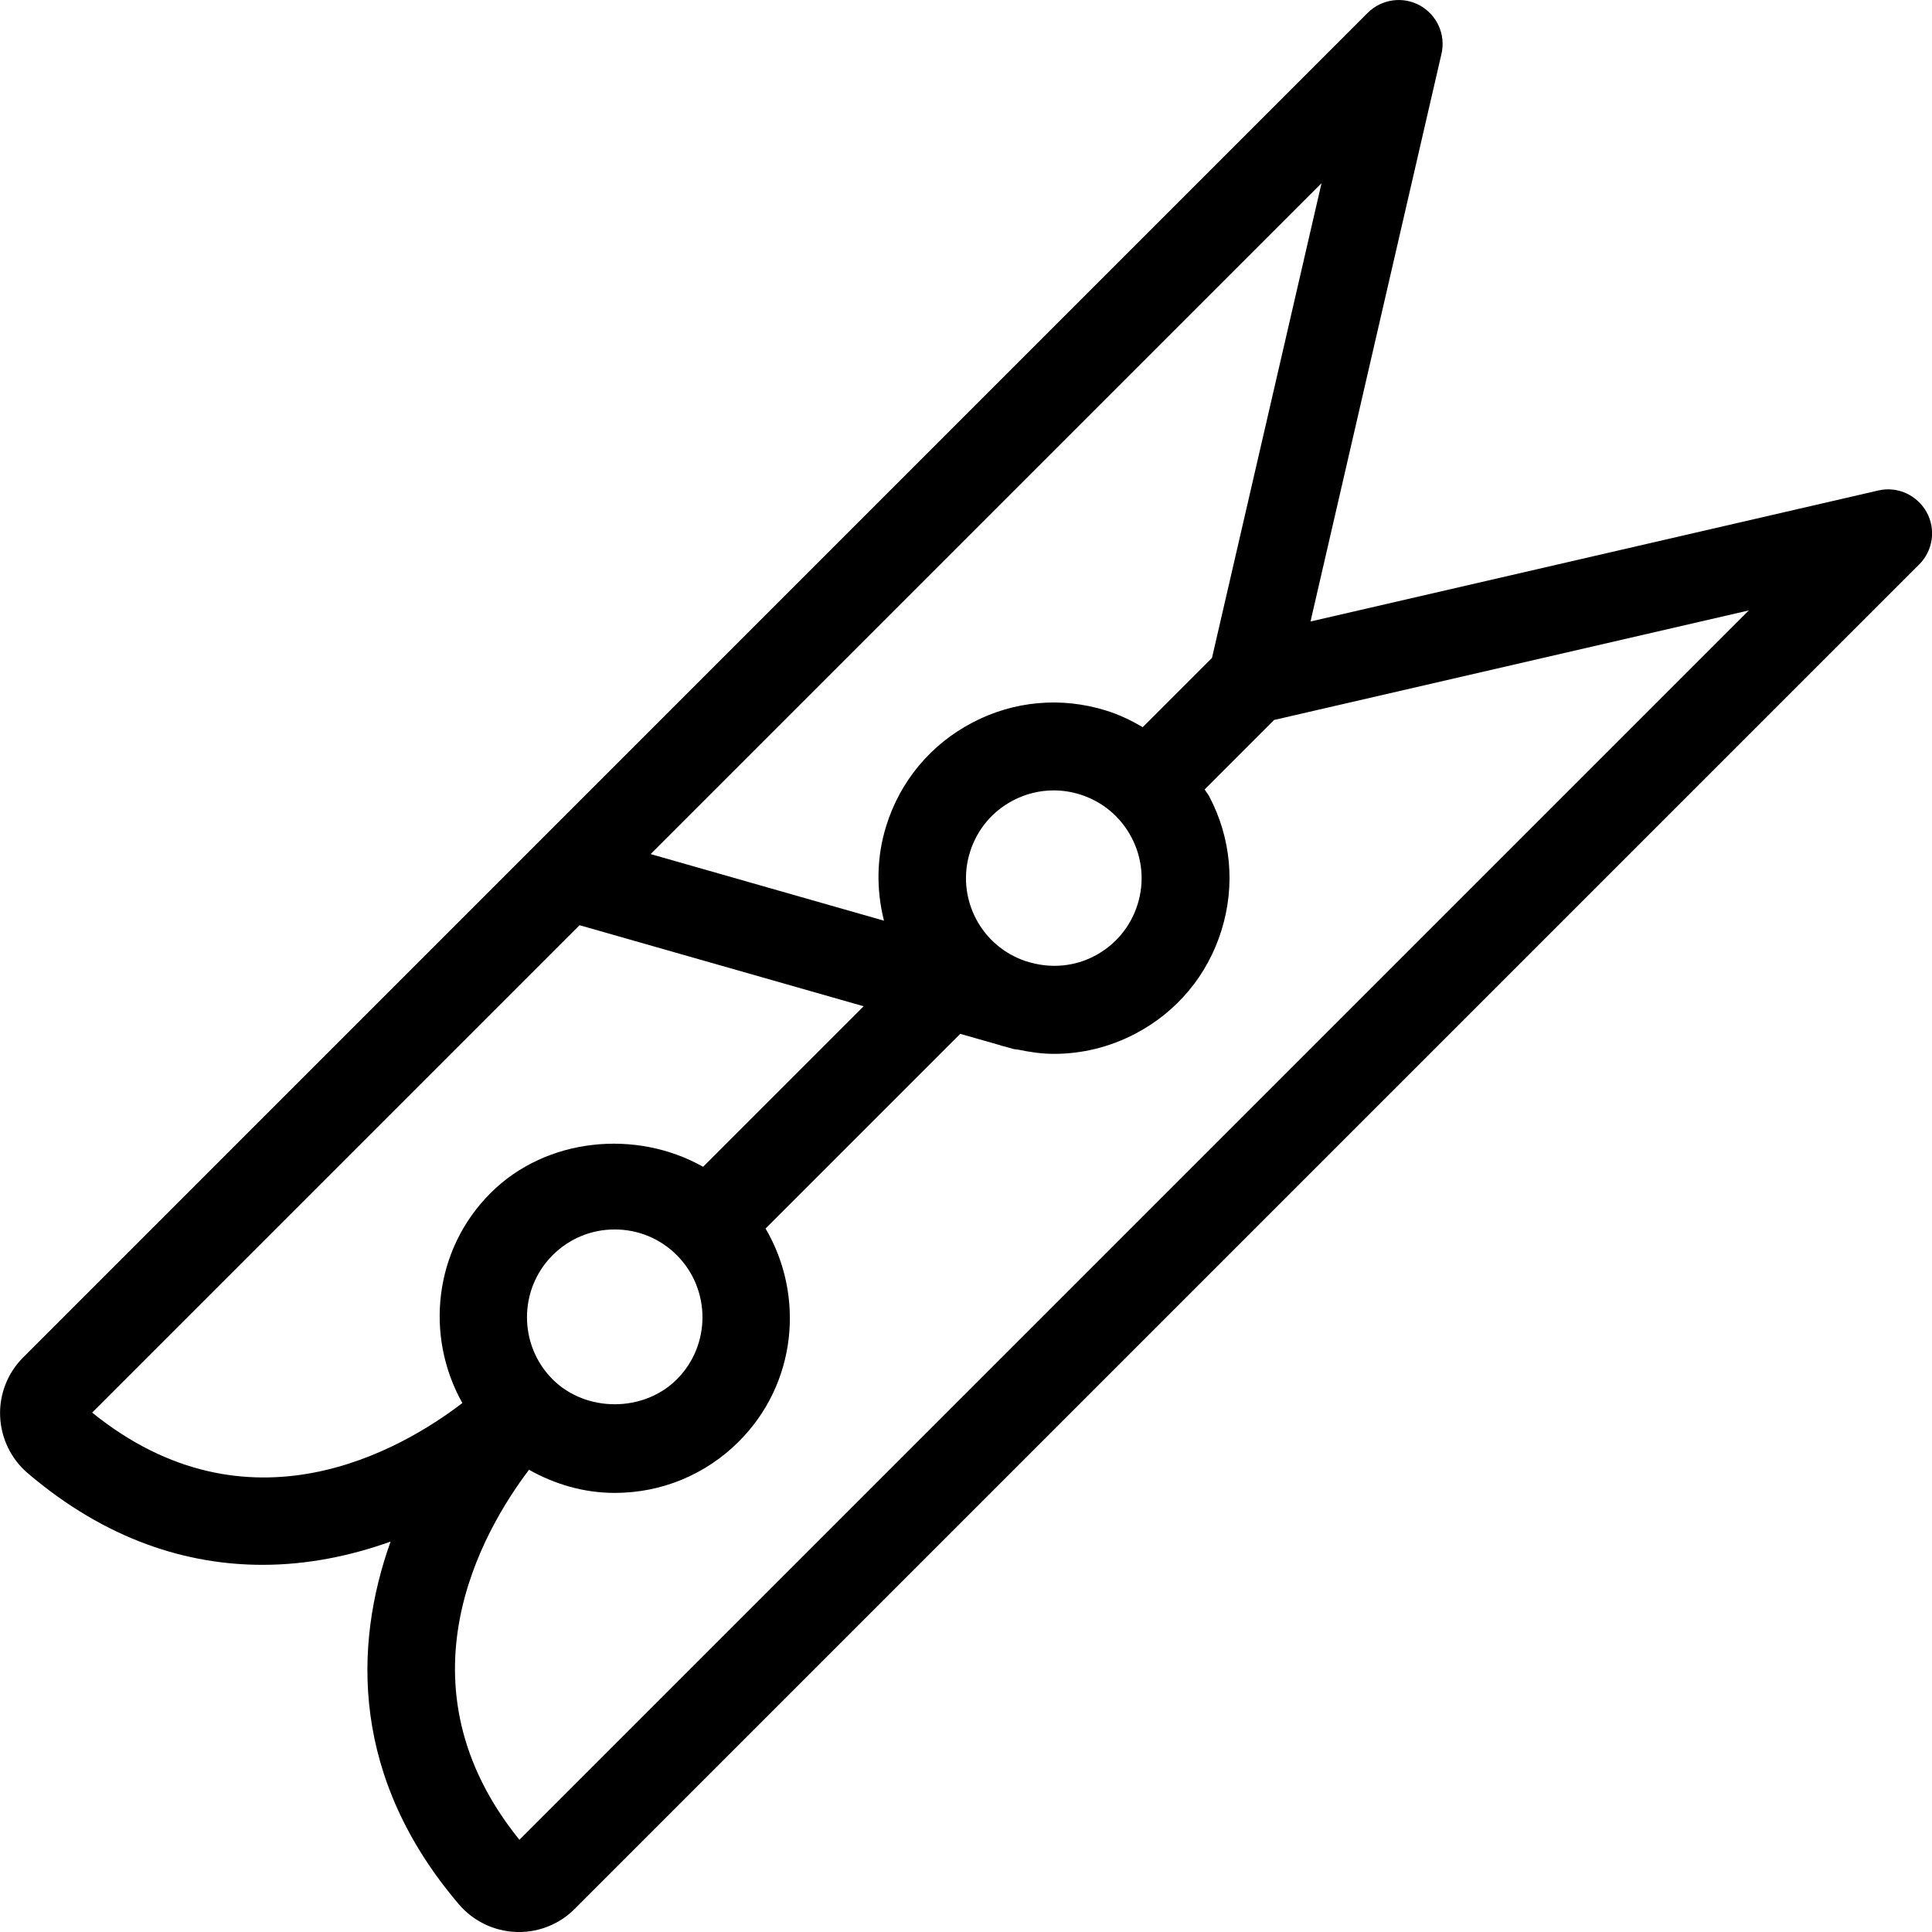 <?xml version="1.0" encoding="UTF-8" standalone="no"?>
<svg width="44px" height="44px" viewBox="0 0 44 44" version="1.1" xmlns="http://www.w3.org/2000/svg" xmlns:xlink="http://www.w3.org/1999/xlink">
    <!-- Generator: Sketch 3.7.2 (28276) - http://www.bohemiancoding.com/sketch -->
    <title>cle-peg</title>
    <desc>Created with Sketch.</desc>
    <defs></defs>
    <g id="44px-Line" stroke="none" stroke-width="1" fill="none" fill-rule="evenodd">
        <g id="cle-peg"></g>
        <path d="M42.775,11.171 L29.846,14.154 L32.829,1.225 C32.929,0.79 32.729,0.342 32.339,0.125 C31.952,-0.09 31.463,-0.022 31.148,0.293 L0.524,30.918 C0.172,31.27 -0.018,31.757 0.003,32.254 C0.023,32.755 0.252,33.228 0.633,33.552 C2.422,35.076 4.265,35.638 5.979,35.638 C7.013,35.638 7.997,35.43 8.895,35.109 C8.042,37.495 8.005,40.499 10.449,43.367 C10.773,43.749 11.246,43.979 11.747,43.999 C11.77,44 11.795,44.001 11.818,44.001 C12.292,44.001 12.749,43.813 13.084,43.478 L43.709,12.854 C44.024,12.539 44.093,12.052 43.877,11.663 C43.657,11.271 43.211,11.068 42.775,11.171 L42.775,11.171 Z M27.602,14.984 L26.025,16.561 C25.764,16.408 25.489,16.275 25.193,16.183 C24.173,15.865 23.091,15.96 22.145,16.457 C21.199,16.952 20.502,17.786 20.184,18.807 C19.961,19.52 19.954,20.262 20.132,20.968 L14.818,19.451 L30.097,4.172 L27.602,14.984 L27.602,14.984 Z M23.48,21.924 L23.36,21.89 C22.871,21.724 22.469,21.386 22.229,20.928 C21.981,20.455 21.932,19.913 22.091,19.404 C22.251,18.894 22.599,18.477 23.071,18.23 C23.361,18.078 23.677,18.001 23.996,18.001 C24.197,18.001 24.398,18.031 24.596,18.093 C25.106,18.253 25.523,18.601 25.77,19.073 C26.018,19.546 26.067,20.088 25.908,20.597 C25.748,21.107 25.4,21.524 24.928,21.771 C24.479,22.007 23.968,22.056 23.48,21.924 L23.48,21.924 Z M2.099,32.171 L13.199,21.071 L19.669,22.917 L16.013,26.573 C14.49,25.713 12.438,25.904 11.172,27.171 C9.877,28.466 9.674,30.429 10.53,31.953 C9.13,33.025 5.656,35.046 2.099,32.171 L2.099,32.171 Z M15.414,31.414 C14.658,32.17 13.342,32.17 12.586,31.414 C11.807,30.635 11.807,29.365 12.586,28.586 C12.964,28.208 13.466,28 14,28 C14.534,28 15.036,28.208 15.414,28.586 C16.193,29.365 16.193,30.635 15.414,31.414 L15.414,31.414 Z M11.829,41.9 C8.972,38.363 10.983,34.879 12.048,33.473 C12.64,33.806 13.302,34 14,34 C15.068,34 16.072,33.584 16.828,32.828 C18.142,31.514 18.335,29.512 17.435,27.979 L21.869,23.545 L22.781,23.805 C22.79,23.808 22.798,23.813 22.808,23.816 C22.831,23.823 22.854,23.825 22.877,23.832 L23.077,23.889 C23.115,23.899 23.152,23.899 23.19,23.905 C23.46,23.962 23.732,24.001 24.005,24.001 C24.643,24.001 25.275,23.847 25.856,23.542 C26.802,23.047 27.499,22.213 27.817,21.192 C28.136,20.172 28.039,19.09 27.543,18.144 C27.512,18.085 27.469,18.036 27.435,17.979 L29.016,16.397 L39.828,13.902 L11.829,41.9 L11.829,41.9 Z" id="Shape" fill="#000000"></path>
    </g>
</svg>